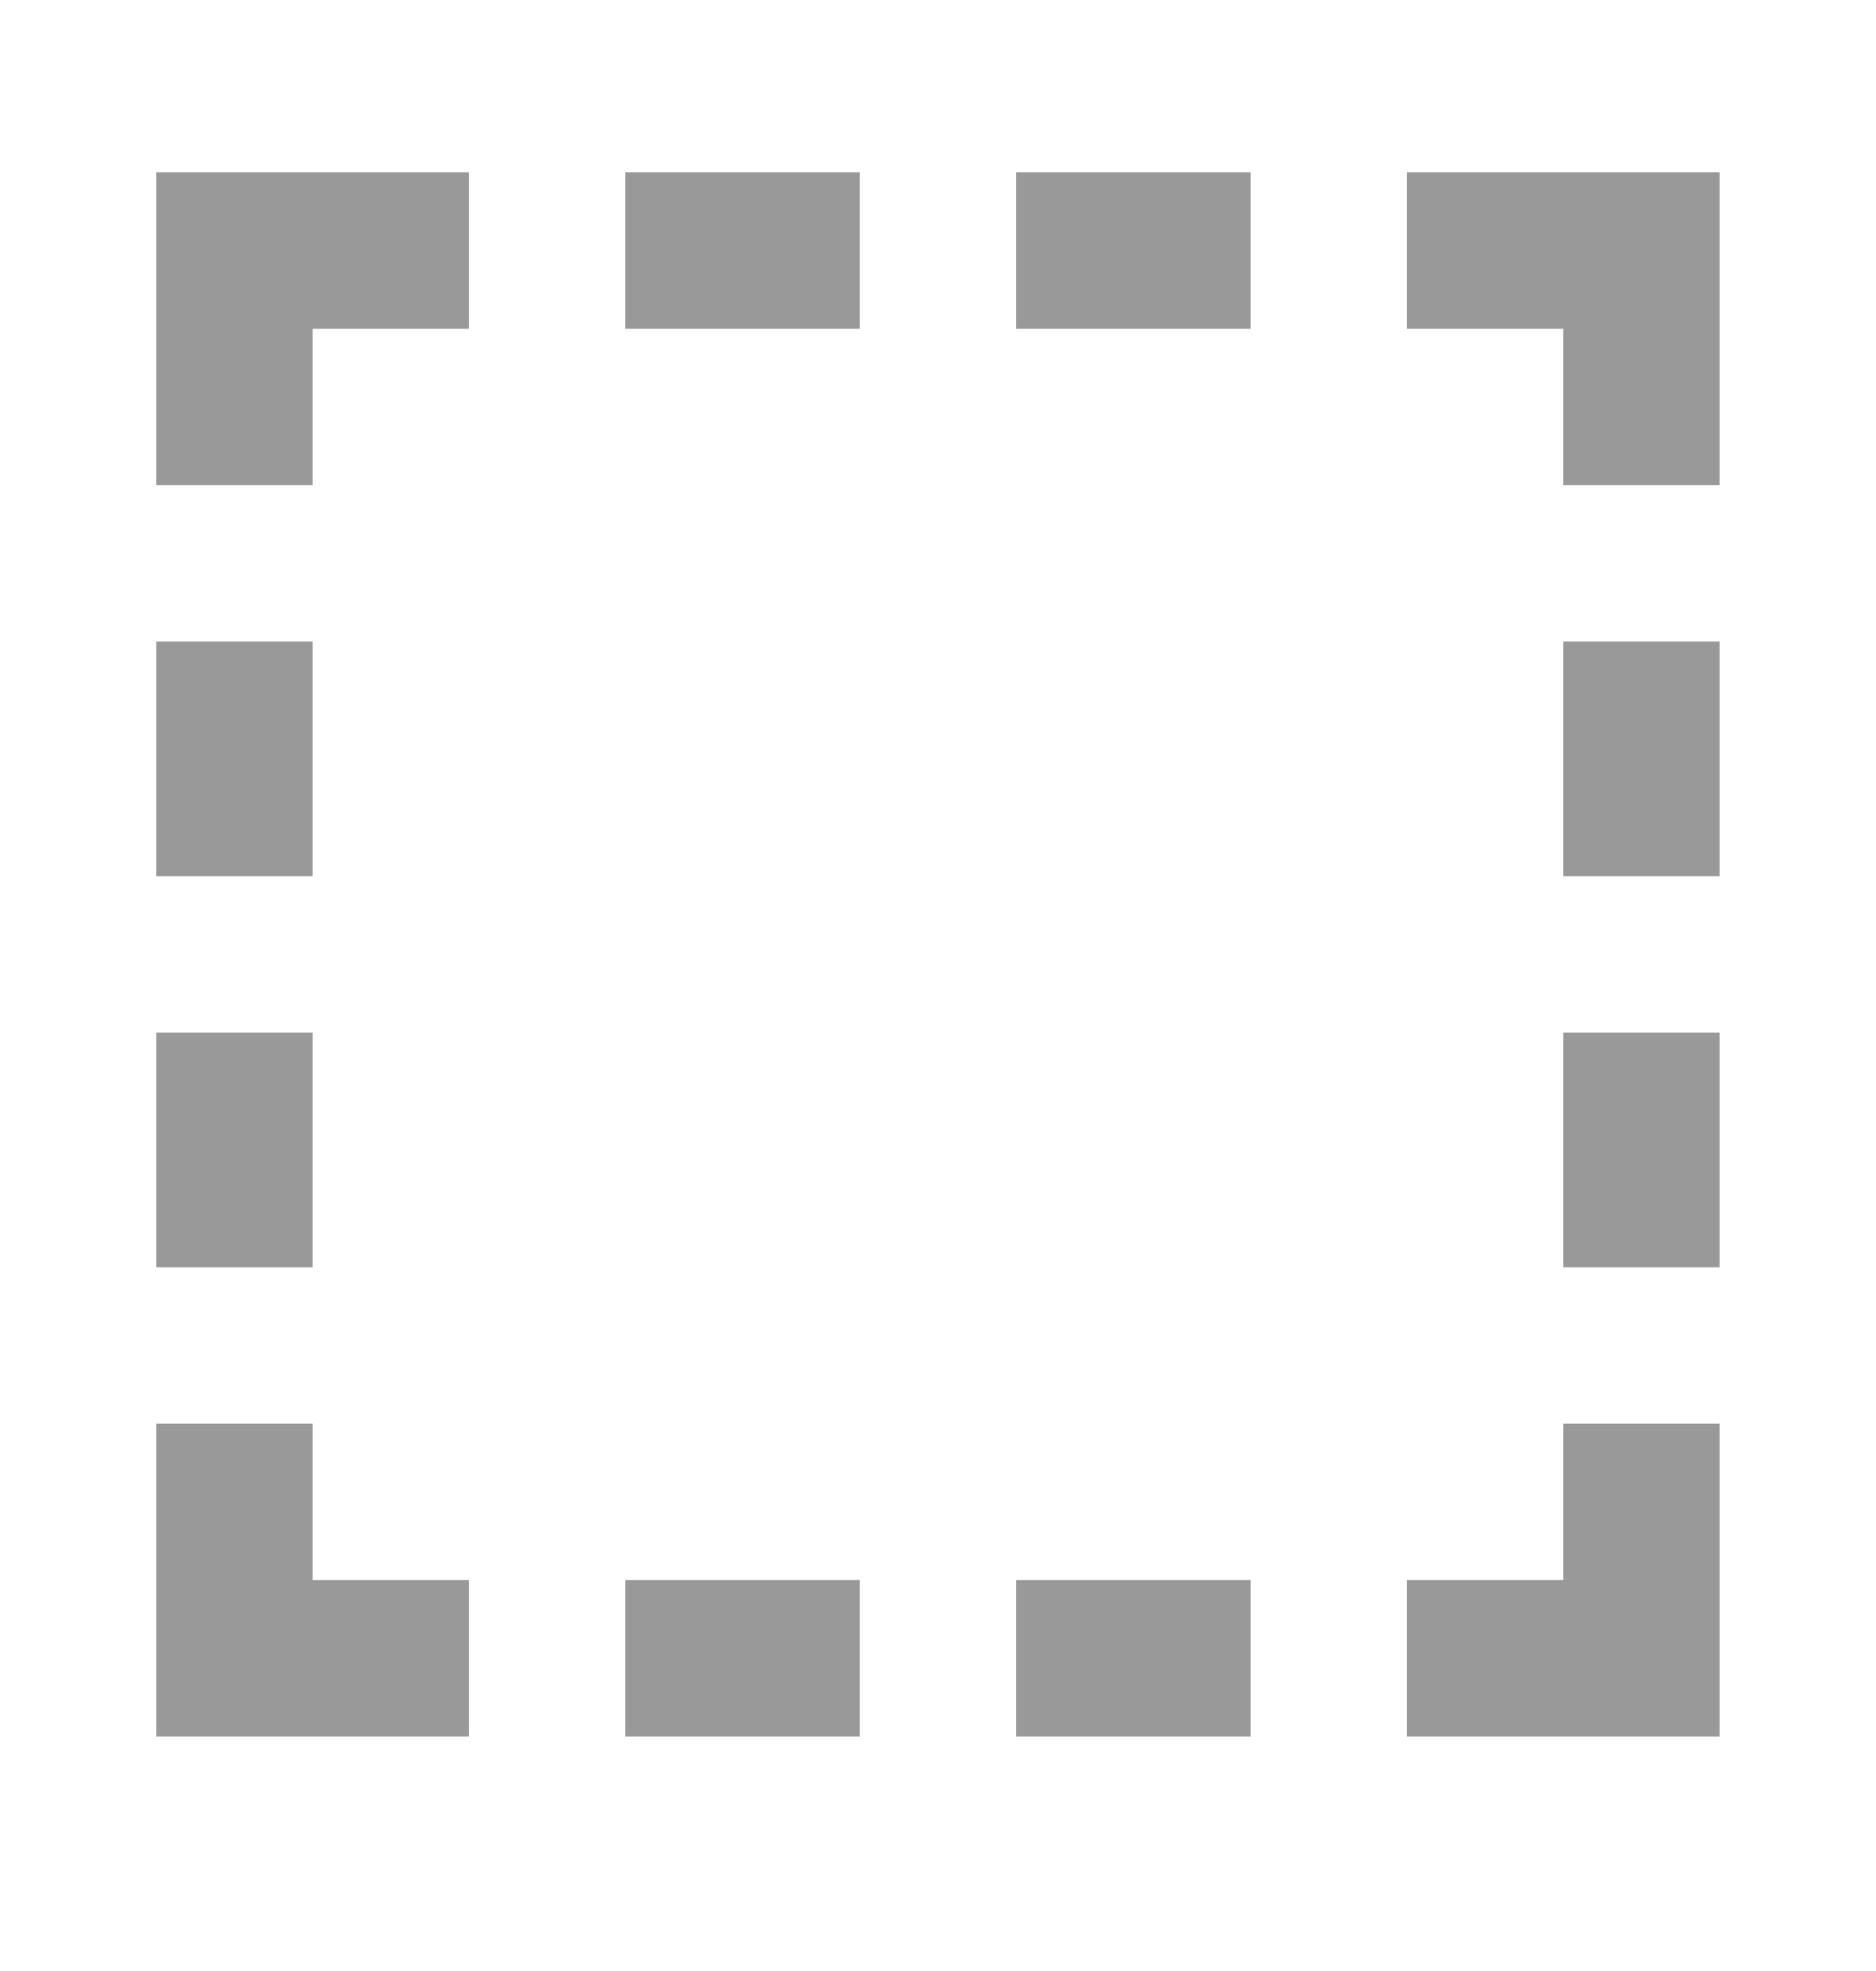 <svg width="20" height="21" viewBox="0 0 20 21" fill="none" xmlns="http://www.w3.org/2000/svg">
<path fill-rule="evenodd" clip-rule="evenodd" d="M6.666 1.834V3.501H9.166V1.834H6.666ZM10.833 1.834V3.501H13.333V1.834H10.833ZM6.666 18.501V16.834H9.166V18.501H6.666ZM10.833 16.834V18.501H13.333V16.834H10.833ZM1.666 13.501V11.001H3.333V13.501H1.666ZM1.666 6.834V9.334H3.333V6.834H1.666ZM16.666 13.501V11.001H18.333V13.501H16.666ZM16.666 6.834V9.334H18.333V6.834H16.666ZM1.666 5.167V1.834H4.999V3.501H3.333V5.167H1.666ZM16.666 5.167H18.333V1.834H14.999V3.501H16.666V5.167ZM1.666 15.167H3.333V16.834H4.999V18.501H1.666V15.167ZM14.999 16.834V18.501H18.333V15.167H16.666V16.834H14.999Z" fill="#999999"/>
</svg>
